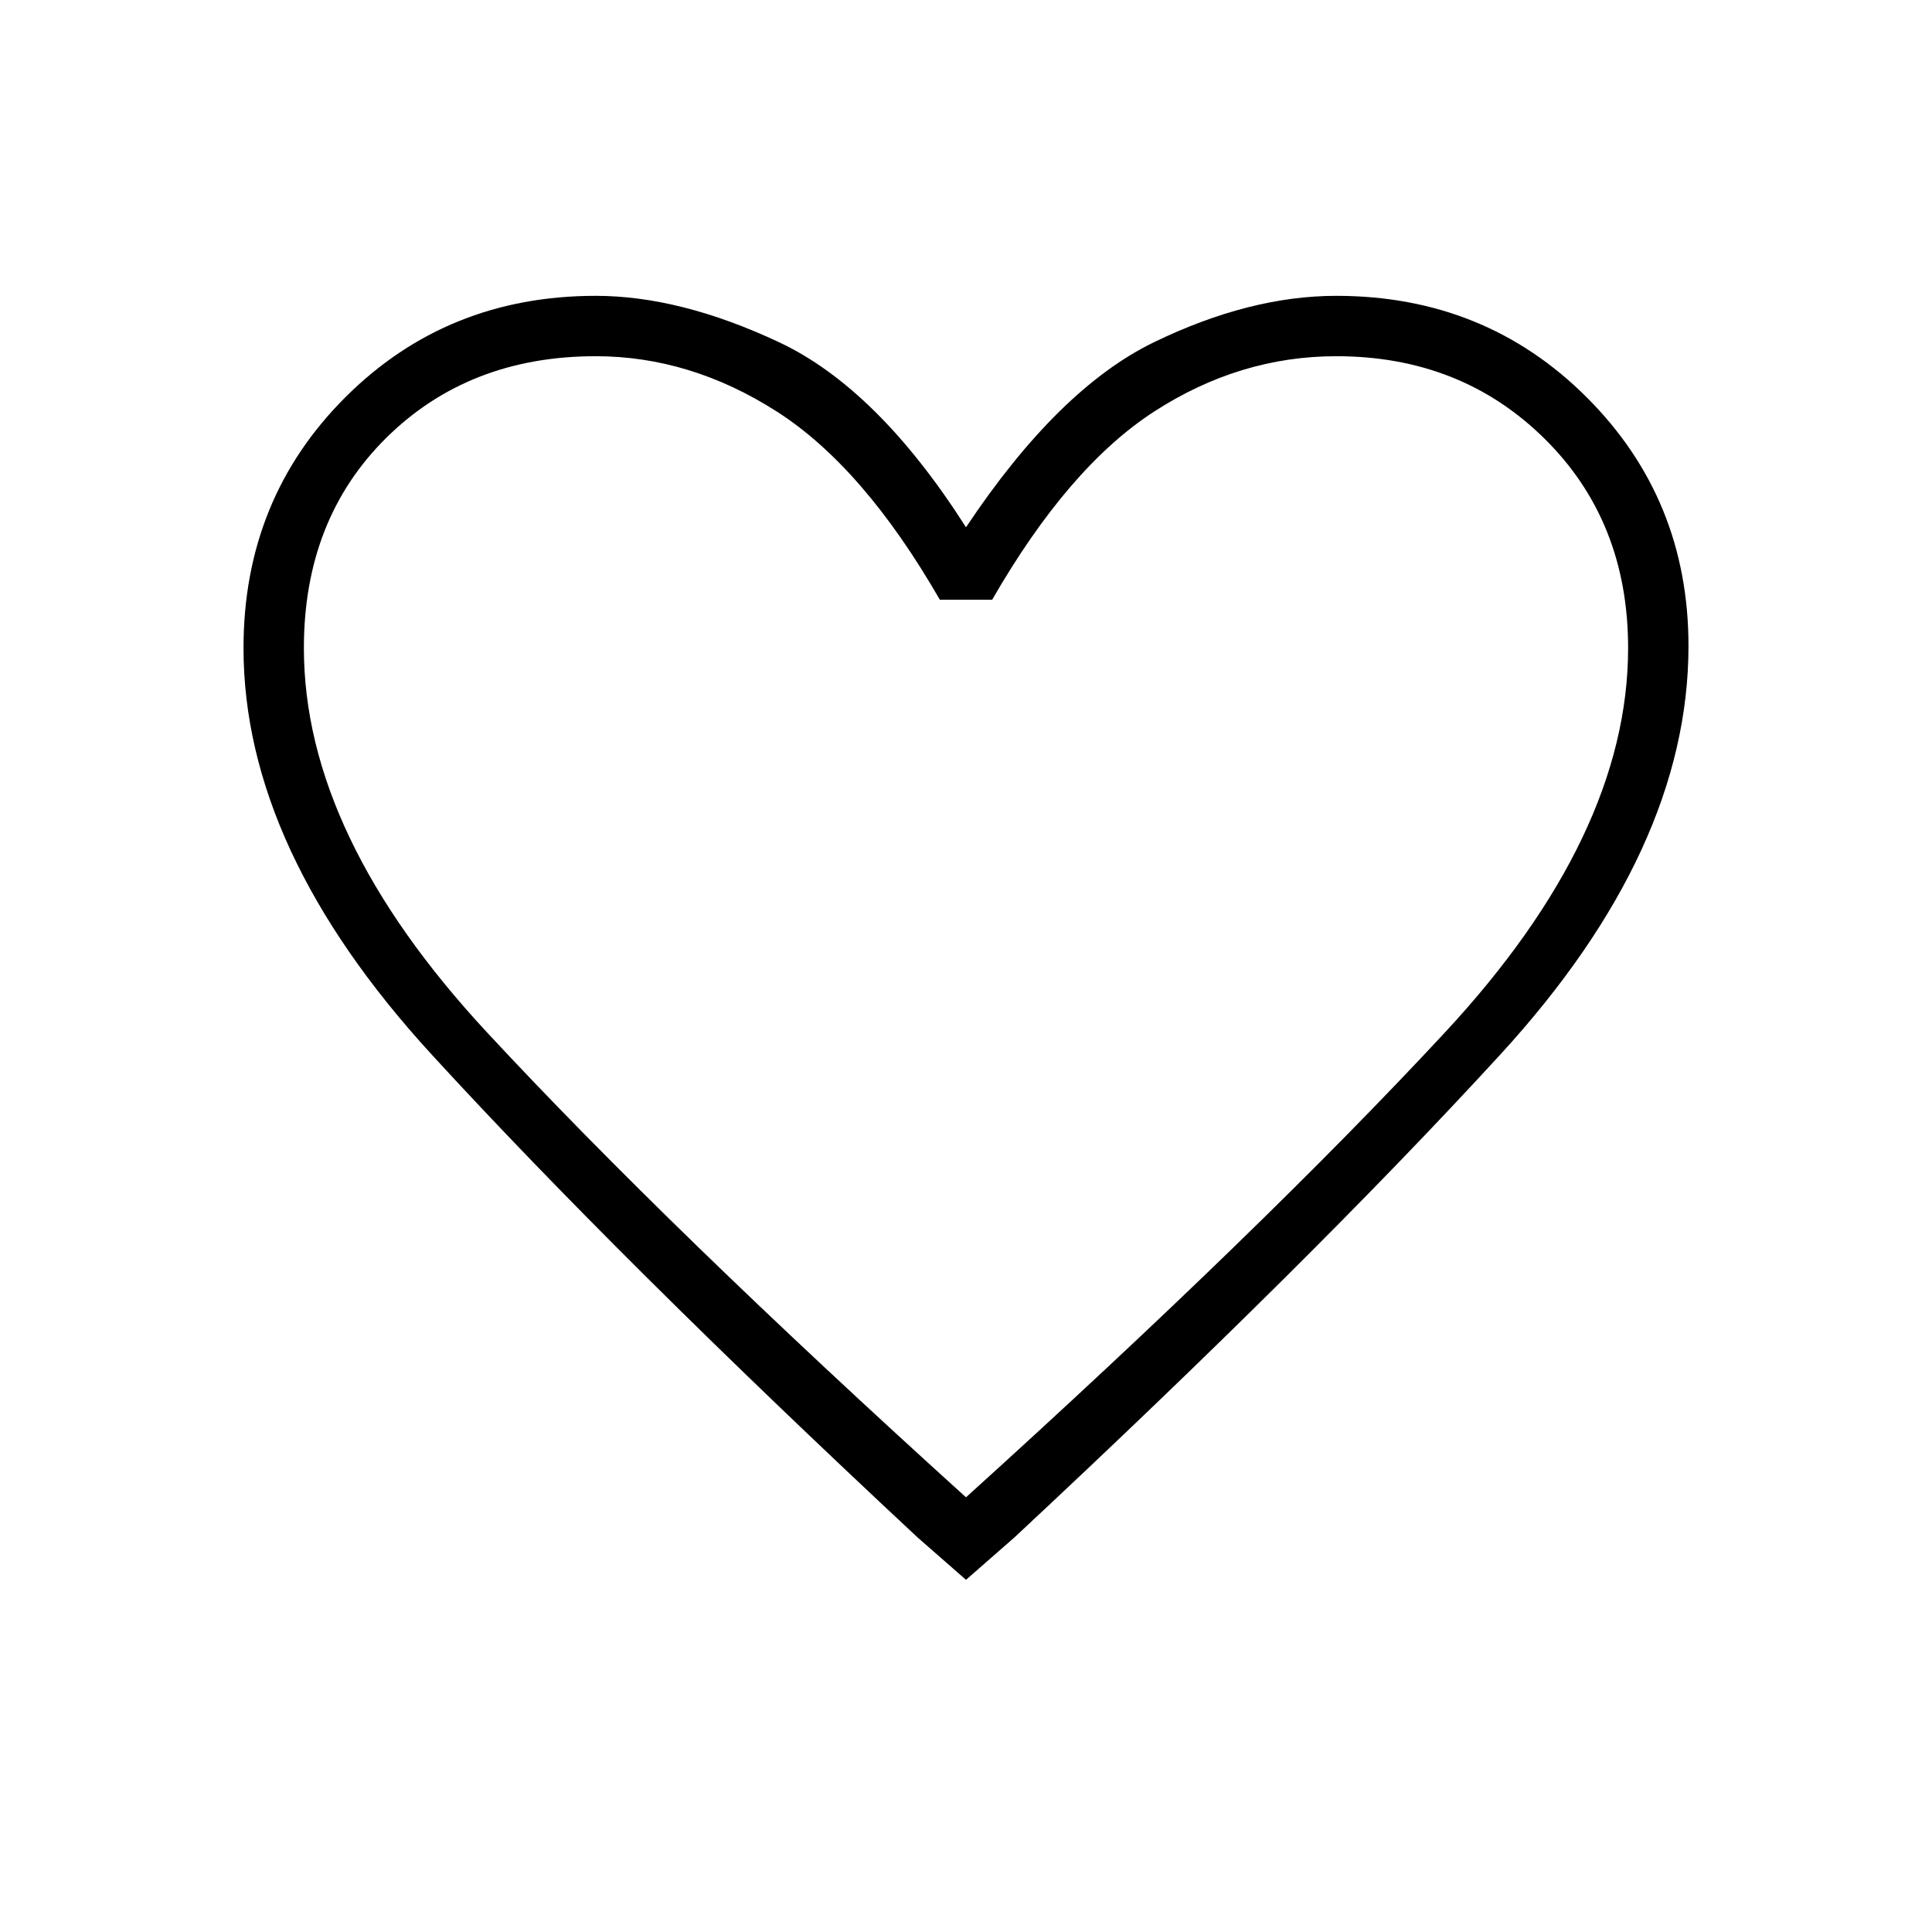 <svg xmlns="http://www.w3.org/2000/svg" height="48" width="48"><path d="M24 39.25 22.8 38.2Q15.4 31.3 10.725 26.2Q6.05 21.1 6.05 16.1Q6.05 12.4 8.575 9.875Q11.1 7.35 14.8 7.35Q16.9 7.35 19.35 8.5Q21.8 9.65 24 13.1Q26.3 9.65 28.675 8.5Q31.05 7.35 33.2 7.35Q36.9 7.35 39.425 9.875Q41.95 12.4 41.95 16.05Q41.95 21.1 37.275 26.2Q32.6 31.3 25.2 38.2ZM24 23Q24 23 24 23Q24 23 24 23Q24 23 24 23Q24 23 24 23Q24 23 24 23Q24 23 24 23Q24 23 24 23Q24 23 24 23Q24 23 24 23Q24 23 24 23Q24 23 24 23Q24 23 24 23ZM24 37.2Q31.35 30.55 35.9 25.65Q40.45 20.75 40.45 16.1Q40.45 12.95 38.375 10.9Q36.3 8.85 33.2 8.85Q30.8 8.85 28.675 10.225Q26.55 11.6 24.65 14.9H23.35Q21.45 11.6 19.3 10.225Q17.15 8.85 14.8 8.85Q11.65 8.85 9.6 10.875Q7.55 12.9 7.55 16.1Q7.55 20.75 12.1 25.65Q16.65 30.55 24 37.2Z"/></svg>